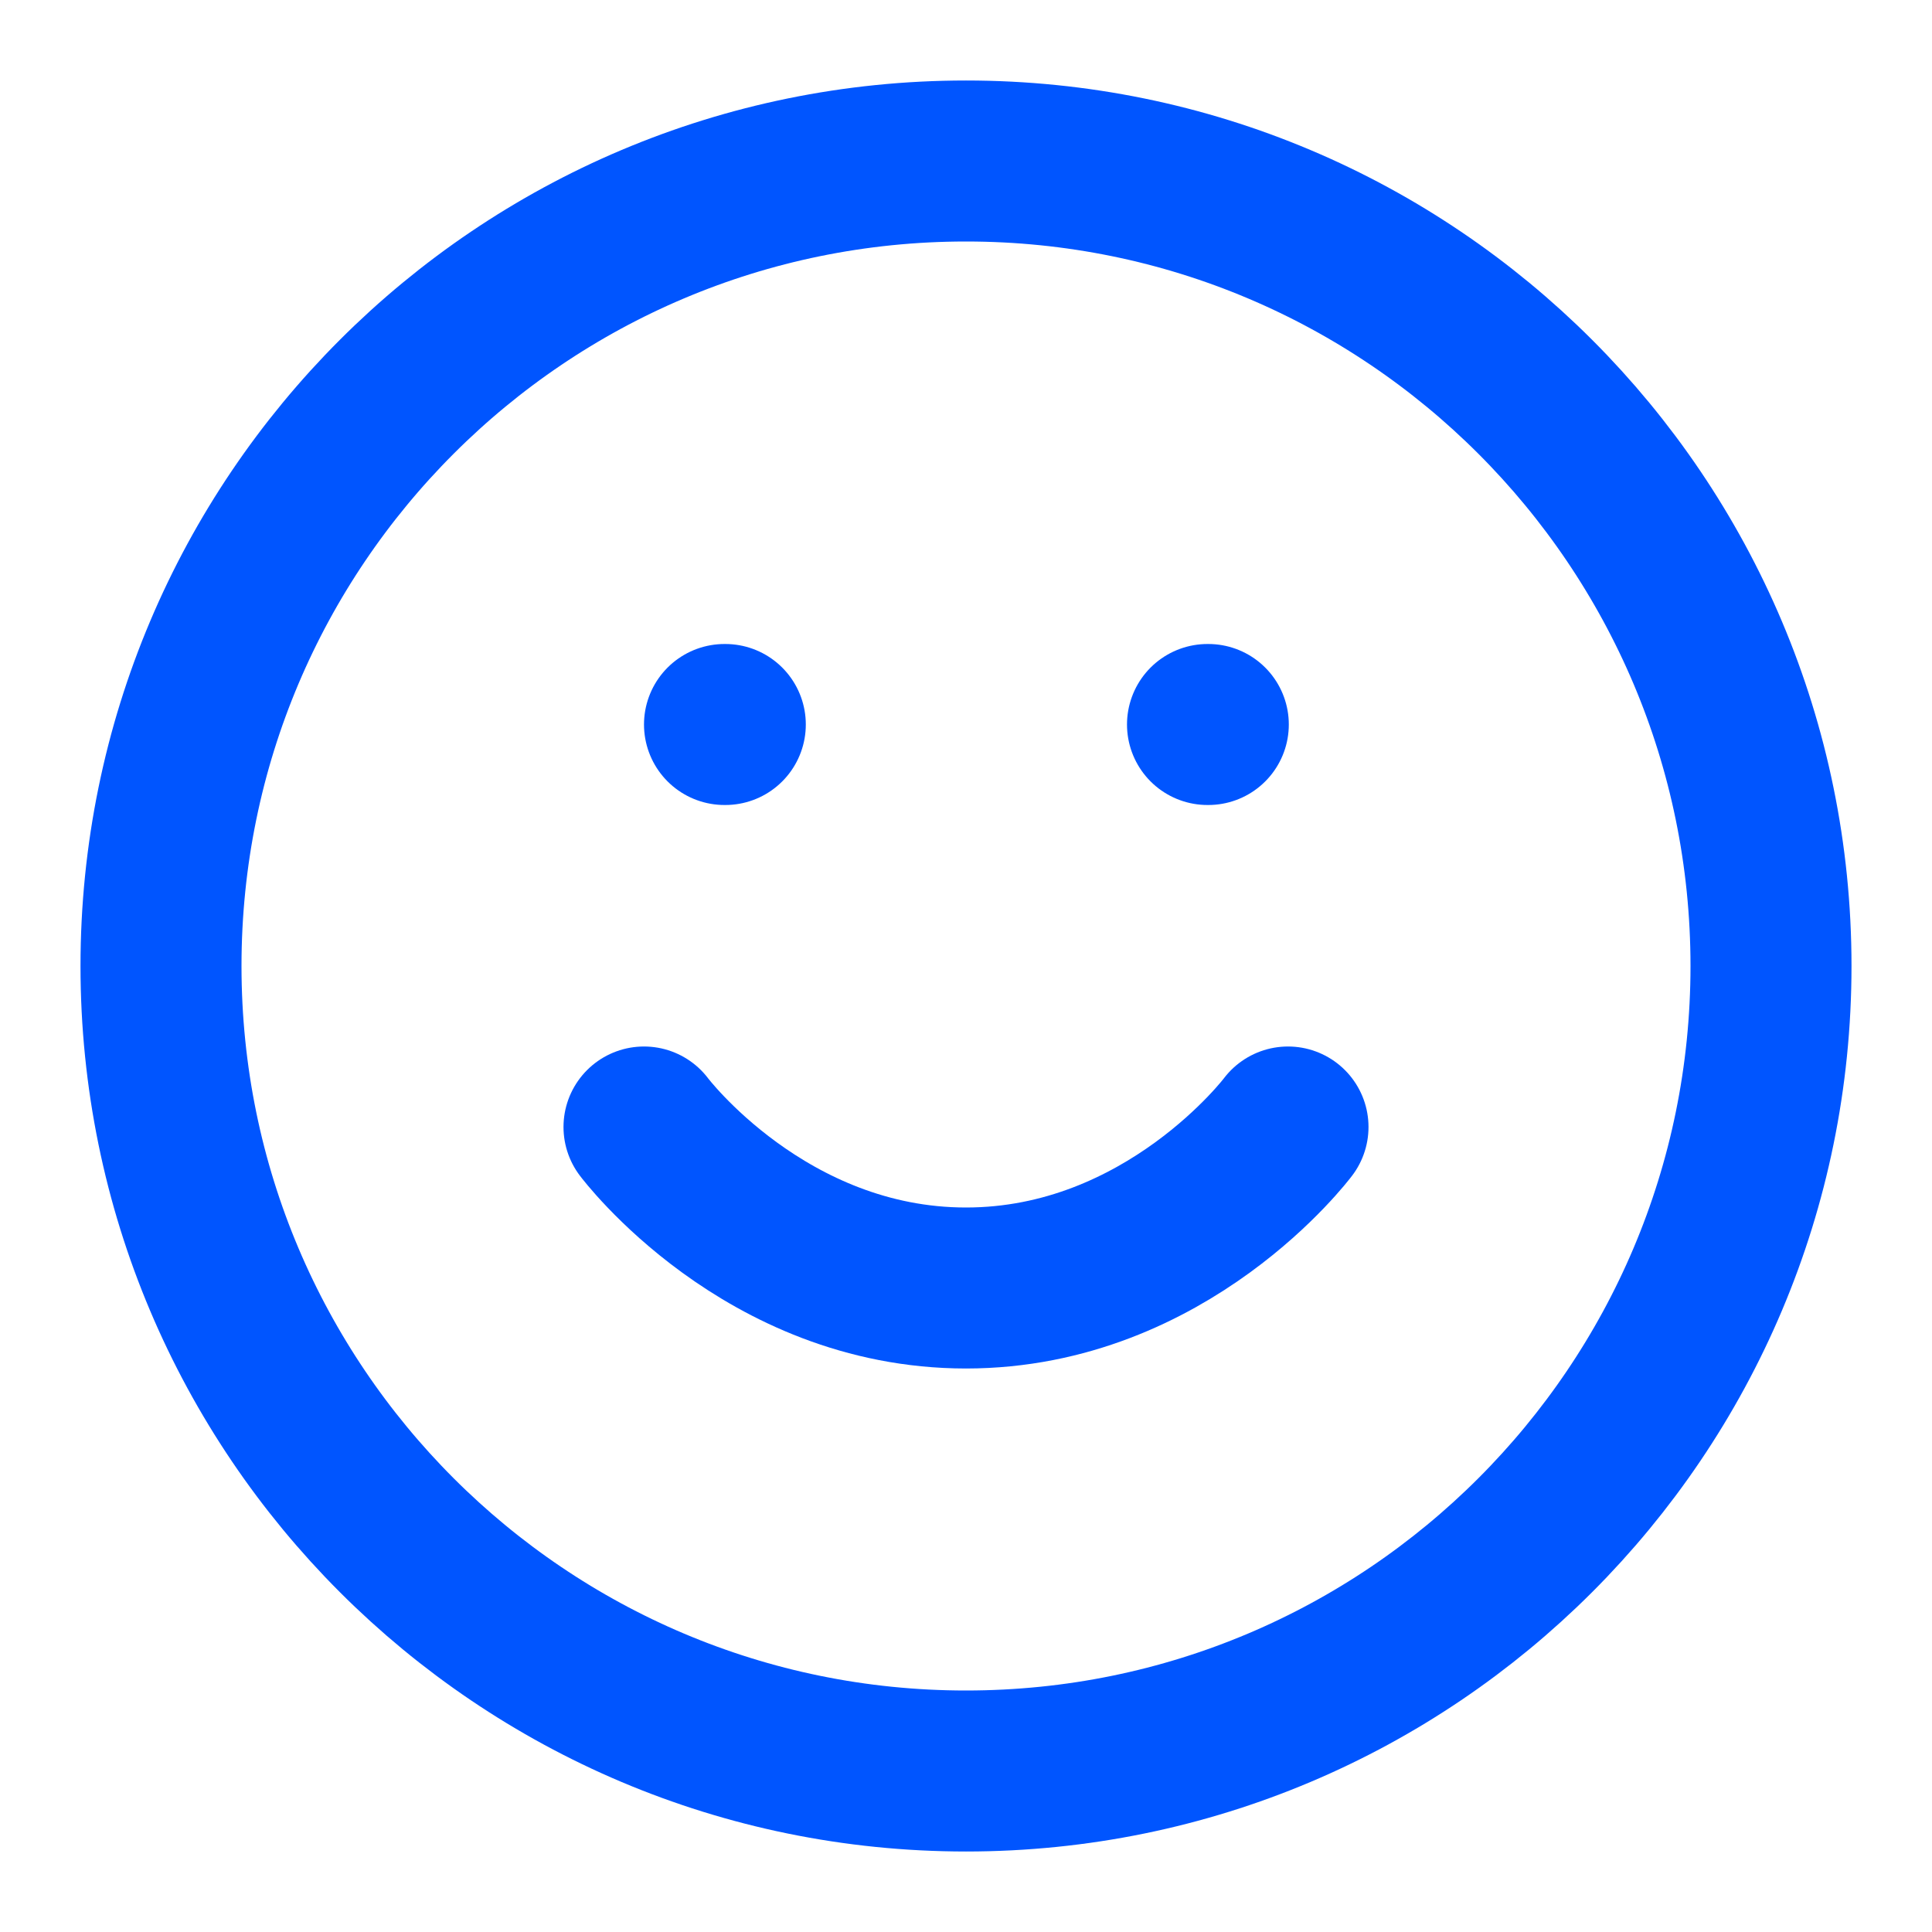<svg width="24" height="24" viewBox="0 0 24 24" fill="none" xmlns="http://www.w3.org/2000/svg">
<path d="M12 22C17.523 22 22 17.523 22 12C22 6.477 17.523 2 12 2C6.477 2 2 6.477 2 12C2 17.523 6.477 22 12 22Z" stroke="#0055FF" stroke-width="2" stroke-linecap="round" stroke-linejoin="round"/>
<path d="M8 14C8 14 9.5 16 12 16C14.5 16 16 14 16 14" stroke="#0055FF" stroke-width="2" stroke-linecap="round" stroke-linejoin="round"/>
<path d="M9 9H9.01" stroke="#0055FF" stroke-width="2" stroke-linecap="round" stroke-linejoin="round"/>
<path d="M15 9H15.01" stroke="#0055FF" stroke-width="2" stroke-linecap="round" stroke-linejoin="round"/>
</svg>
